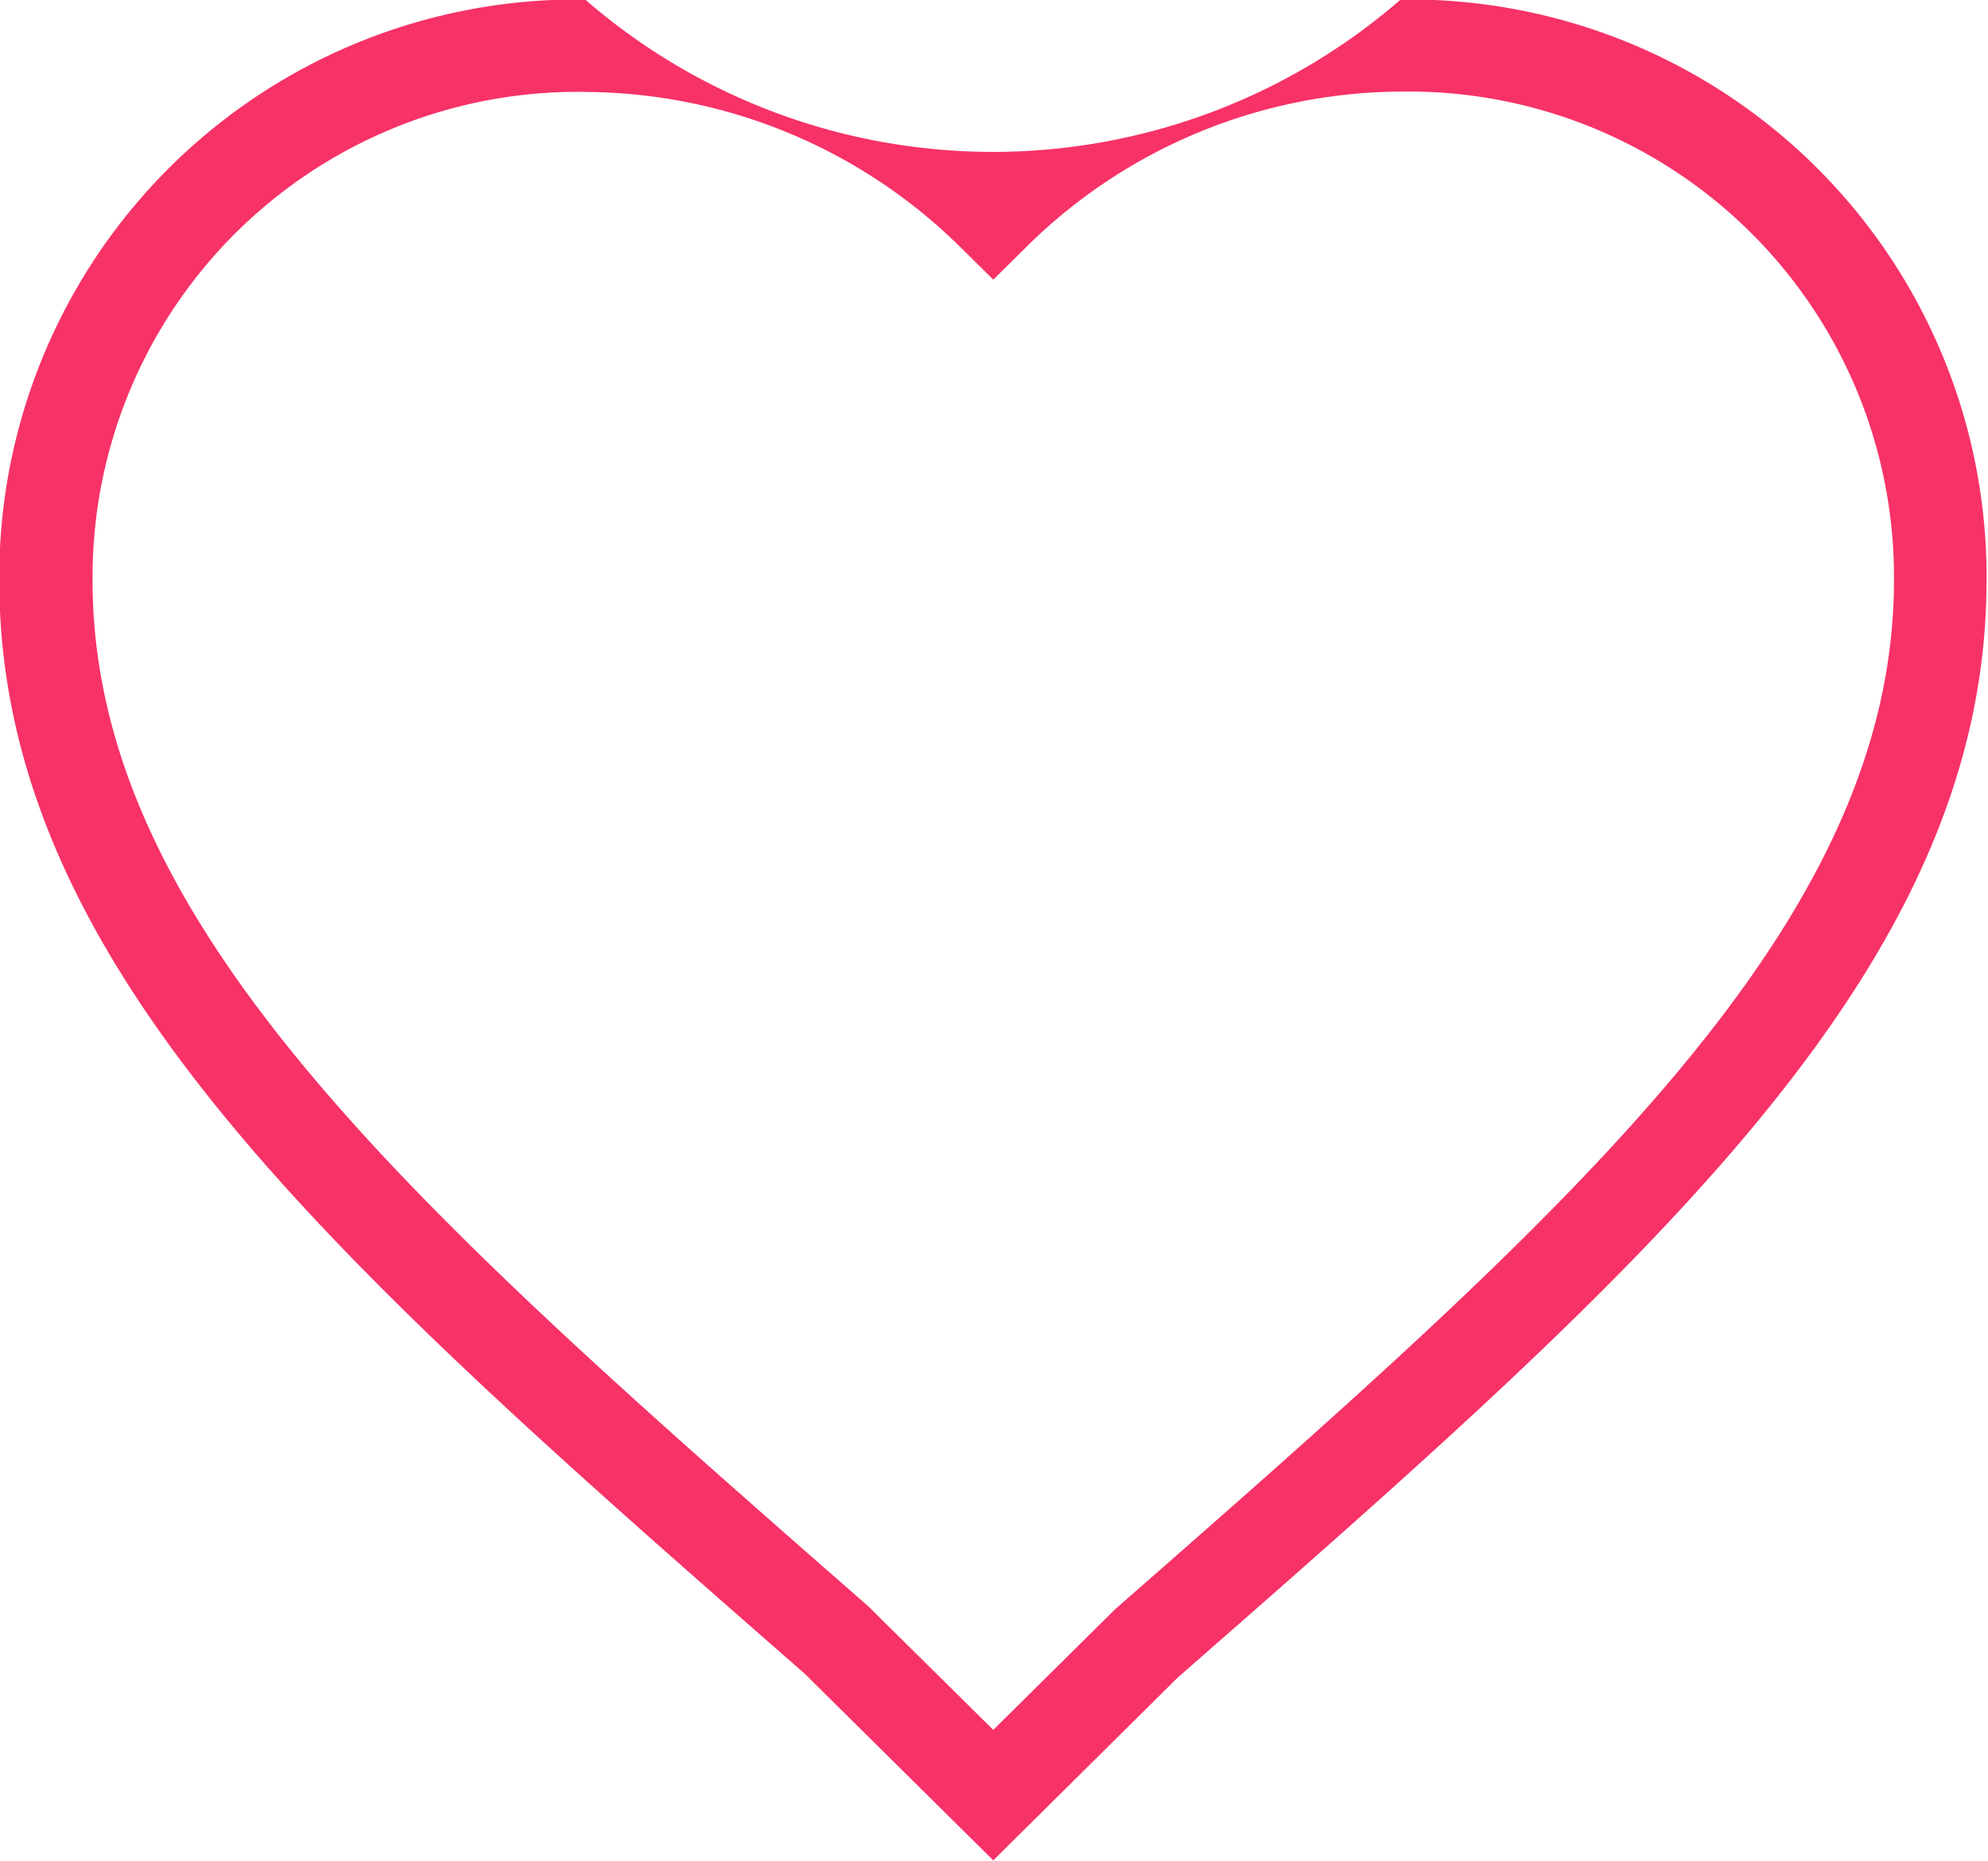 <svg xmlns="http://www.w3.org/2000/svg" width="27.28" height="25.531" viewBox="0 0 27.28 25.531">
<defs>
    <style>
      .cls-1 {
        fill: #f73267;
        fill-rule: evenodd;
      }
    </style>
  </defs>
  <path id="heart_icon" class="cls-1" d="M1630.79,569.9l-2.59-2.563c-6.4-5.6-11.05-9.671-11.05-15a7.924,7.924,0,0,1,8.04-7.968,8.534,8.534,0,0,0,11.19,0,7.918,7.918,0,0,1,8.04,7.968c0,5.333-4.65,9.411-11.1,15.056Zm-5.6-24.264a6.657,6.657,0,0,0-6.76,6.7c0,4.757,4.46,8.665,10.64,14.074l1.72,1.7,1.67-1.653c6.22-5.45,10.69-9.369,10.69-14.125a6.659,6.659,0,0,0-6.77-6.7,7.349,7.349,0,0,0-5.14,2.135l-0.45.445-0.45-.445A7.372,7.372,0,0,0,1625.19,545.637Z" transform="translate(-1617.16 -544.375)"/>
</svg>

